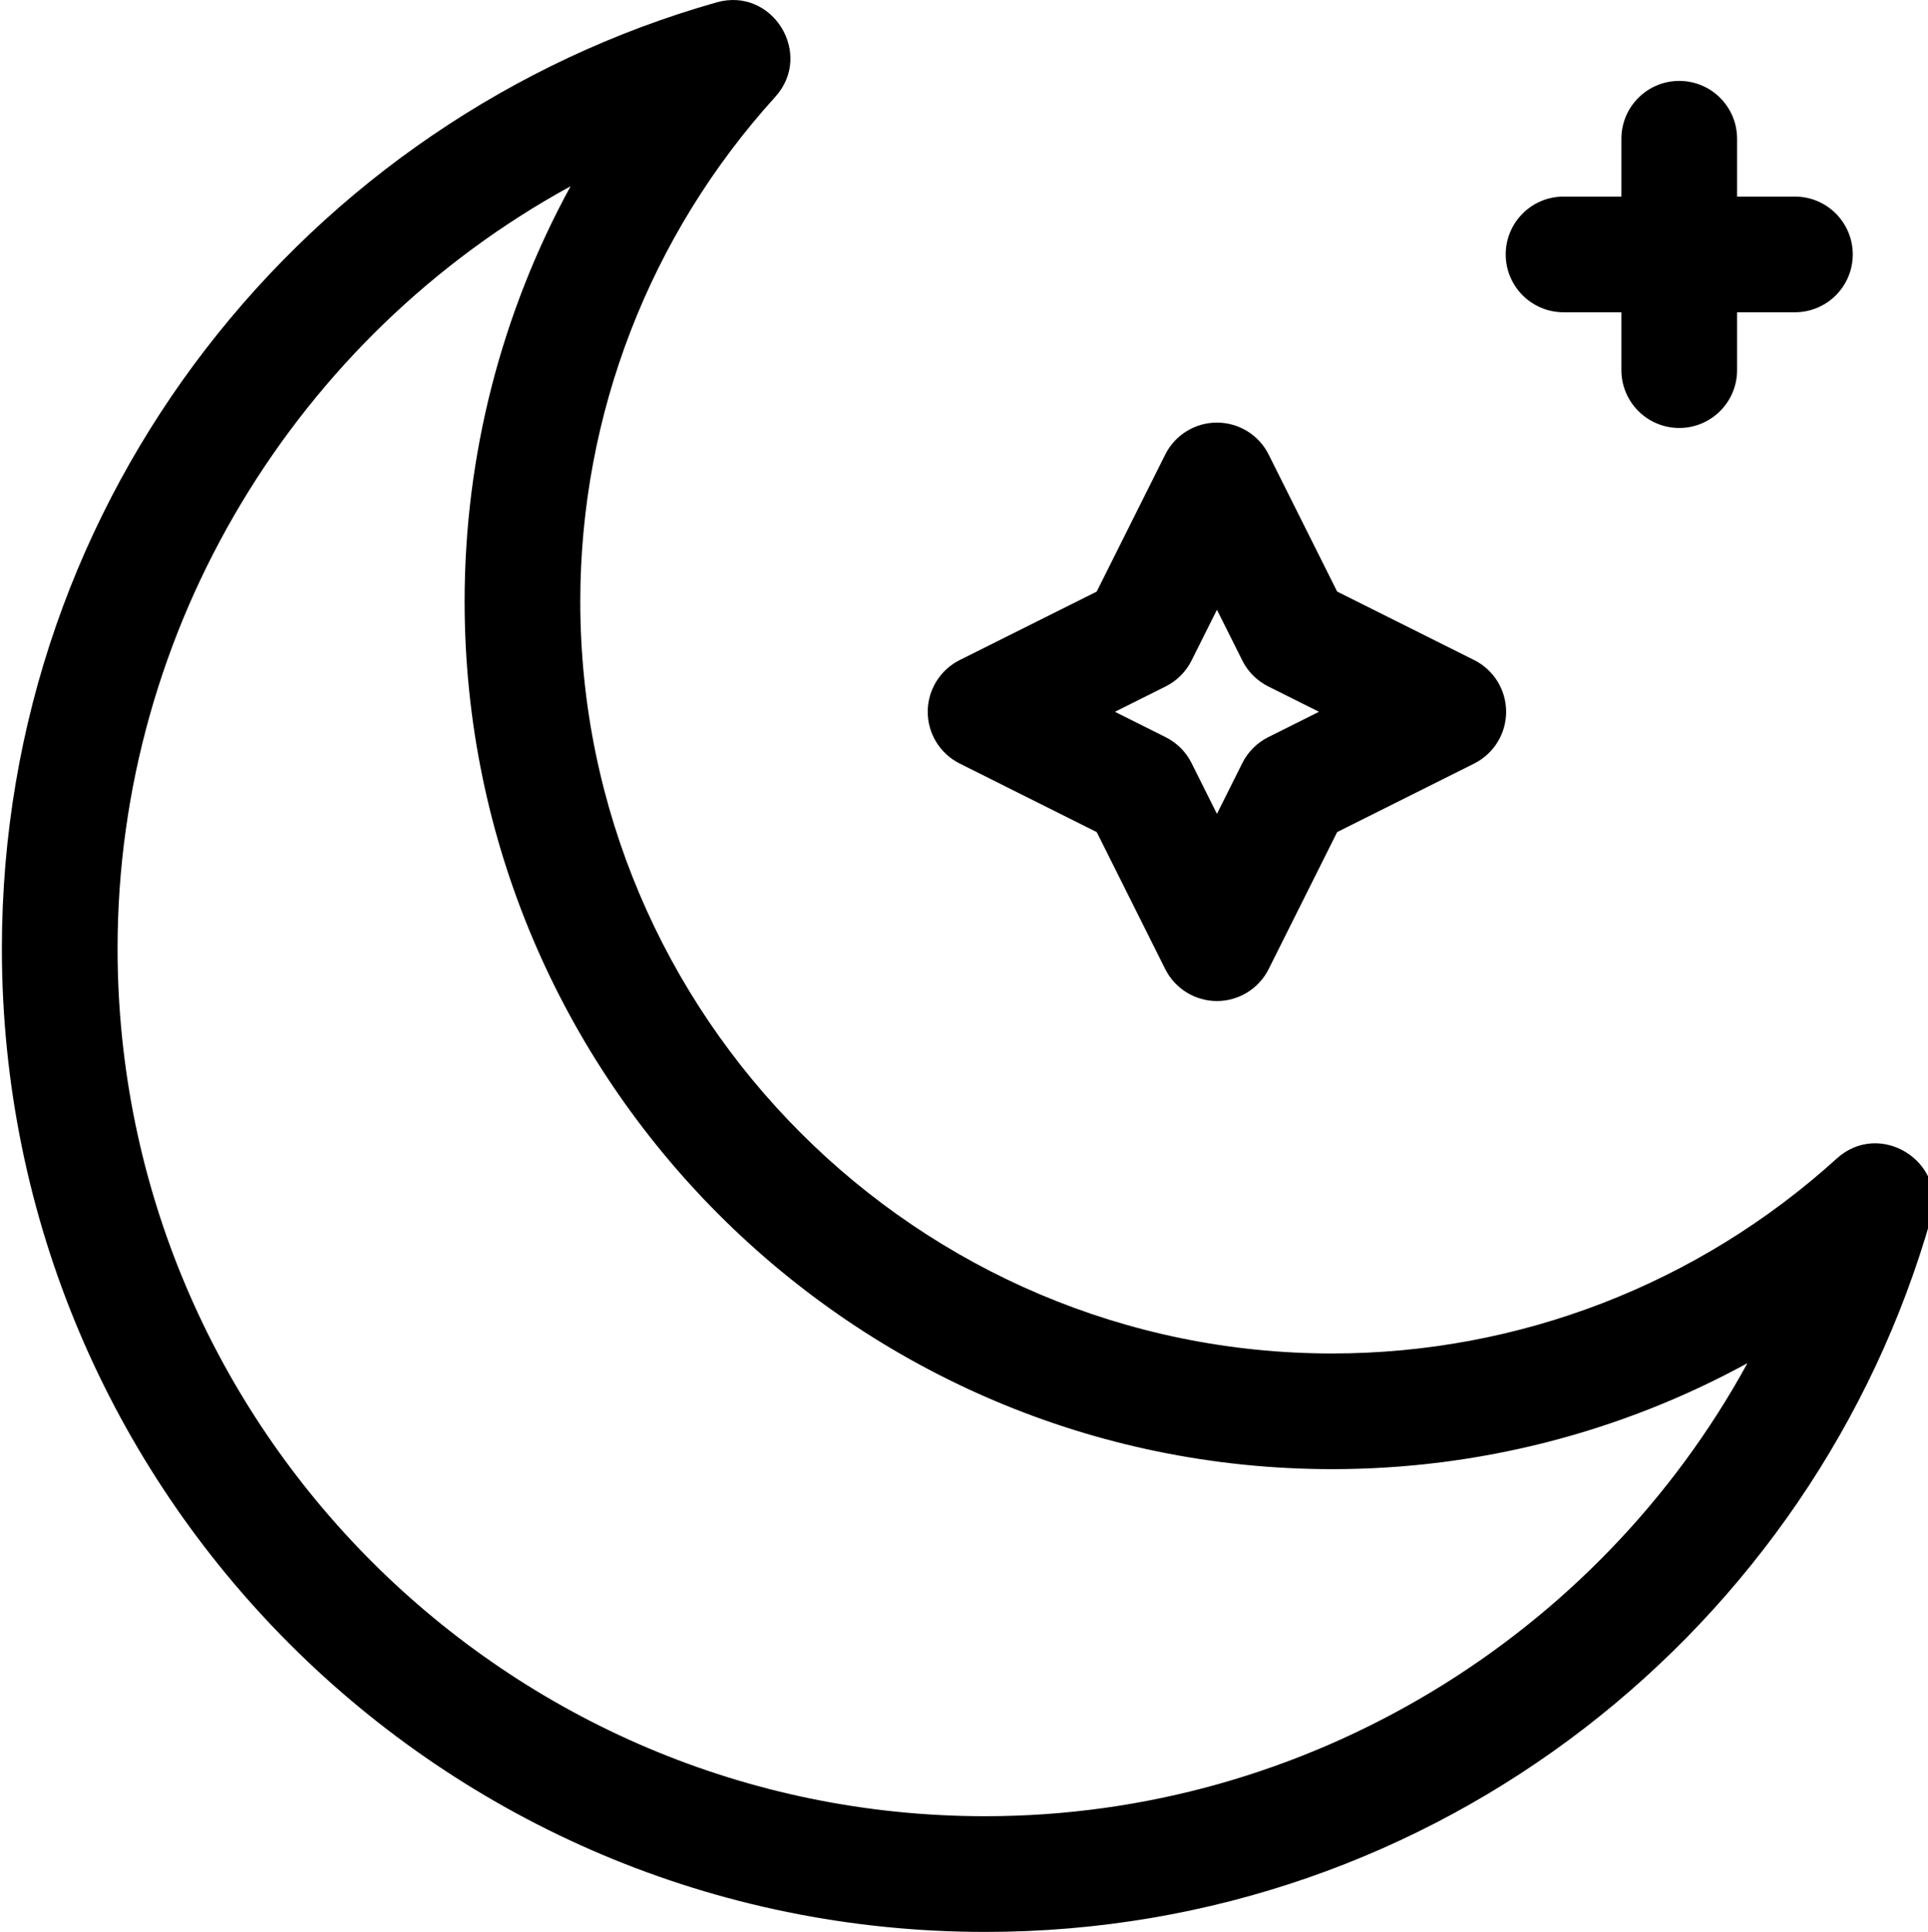 <?xml version="1.0" encoding="utf-8"?>
<svg width="511px" height="512px" viewBox="0 0 511 512" version="1.1" xmlns:xlink="http://www.w3.org/1999/xlink" xmlns="http://www.w3.org/2000/svg">
  <defs>
    <path d="M0 0L511 0L511 512L0 512L0 0Z" id="path_1" />
    <clipPath id="mask_1">
      <use xlink:href="#path_1" />
    </clipPath>
  </defs>
  <g id="moon">
    <path d="M0 0L511 0L511 512L0 512L0 0Z" id="Background" fill="#FFFFFF" fill-opacity="0" fill-rule="evenodd" stroke="none" />
    <g clip-path="url(#mask_1)">
      <path d="M486.828 307.027C450.09 340.348 402.59 358.699 353.09 358.699C243.203 358.699 153.801 269.301 153.801 159.41C153.801 109.91 172.152 62.414 205.473 25.672C215.777 14.309 204.727 -3.566 189.938 0.625C81.508 31.34 0.5 131.207 0.5 251.391C0.5 395.422 117.059 512 261.109 512C381.016 512 481.082 431.266 511.875 322.563C516.059 307.805 498.219 296.703 486.828 307.027L486.828 307.027ZM261.109 481.34C134.316 481.34 31.16 378.184 31.16 251.391C31.16 166.258 78.66 89.016 151.227 49.363C132.91 82.867 123.141 120.605 123.141 159.41C123.141 286.203 226.293 389.359 353.09 389.359C391.898 389.359 429.633 379.59 463.137 361.273C423.484 433.84 346.242 481.34 261.109 481.34L261.109 481.34Z" id="Shape" fill="#000000" fill-rule="evenodd" stroke="none" />
      <path d="M254.363 202.359L290.672 220.516L308.828 256.824C311.426 262.016 316.73 265.297 322.539 265.297C328.344 265.297 333.652 262.016 336.25 256.824L354.406 220.516L390.715 202.359C395.906 199.762 399.188 194.453 399.188 188.648C399.188 182.84 395.906 177.531 390.715 174.934L354.406 156.781L336.25 120.473C333.652 115.277 328.344 111.996 322.539 111.996C316.73 111.996 311.422 115.277 308.828 120.473L290.672 156.781L254.363 174.934C249.168 177.531 245.887 182.84 245.887 188.648C245.887 194.453 249.168 199.762 254.363 202.359L254.363 202.359ZM308.953 181.918C311.922 180.434 314.328 178.027 315.809 175.063L322.539 161.605L329.27 175.063C330.75 178.027 333.156 180.434 336.125 181.918L349.582 188.645L336.121 195.375C333.156 196.859 330.75 199.266 329.27 202.23L322.539 215.688L315.809 202.23C314.328 199.266 311.922 196.859 308.953 195.375L295.496 188.648L308.953 181.918Z" id="Shape" fill="#000000" fill-rule="evenodd" stroke="none" />
      <path d="M414.41 82.762L429.738 82.762L429.738 98.09C429.738 106.559 436.602 113.422 445.07 113.422C453.535 113.422 460.398 106.559 460.398 98.09L460.398 82.762L475.727 82.762C484.195 82.762 491.059 75.898 491.059 67.43C491.059 58.965 484.195 52.102 475.727 52.102L460.398 52.102L460.398 36.77C460.398 28.305 453.535 21.441 445.07 21.441C436.602 21.441 429.738 28.305 429.738 36.77L429.738 52.102L414.41 52.102C405.941 52.102 399.078 58.965 399.078 67.43C399.078 75.898 405.941 82.762 414.41 82.762L414.41 82.762Z" id="Shape" fill="#000000" fill-rule="evenodd" stroke="none" />
    </g>
  </g>
</svg>